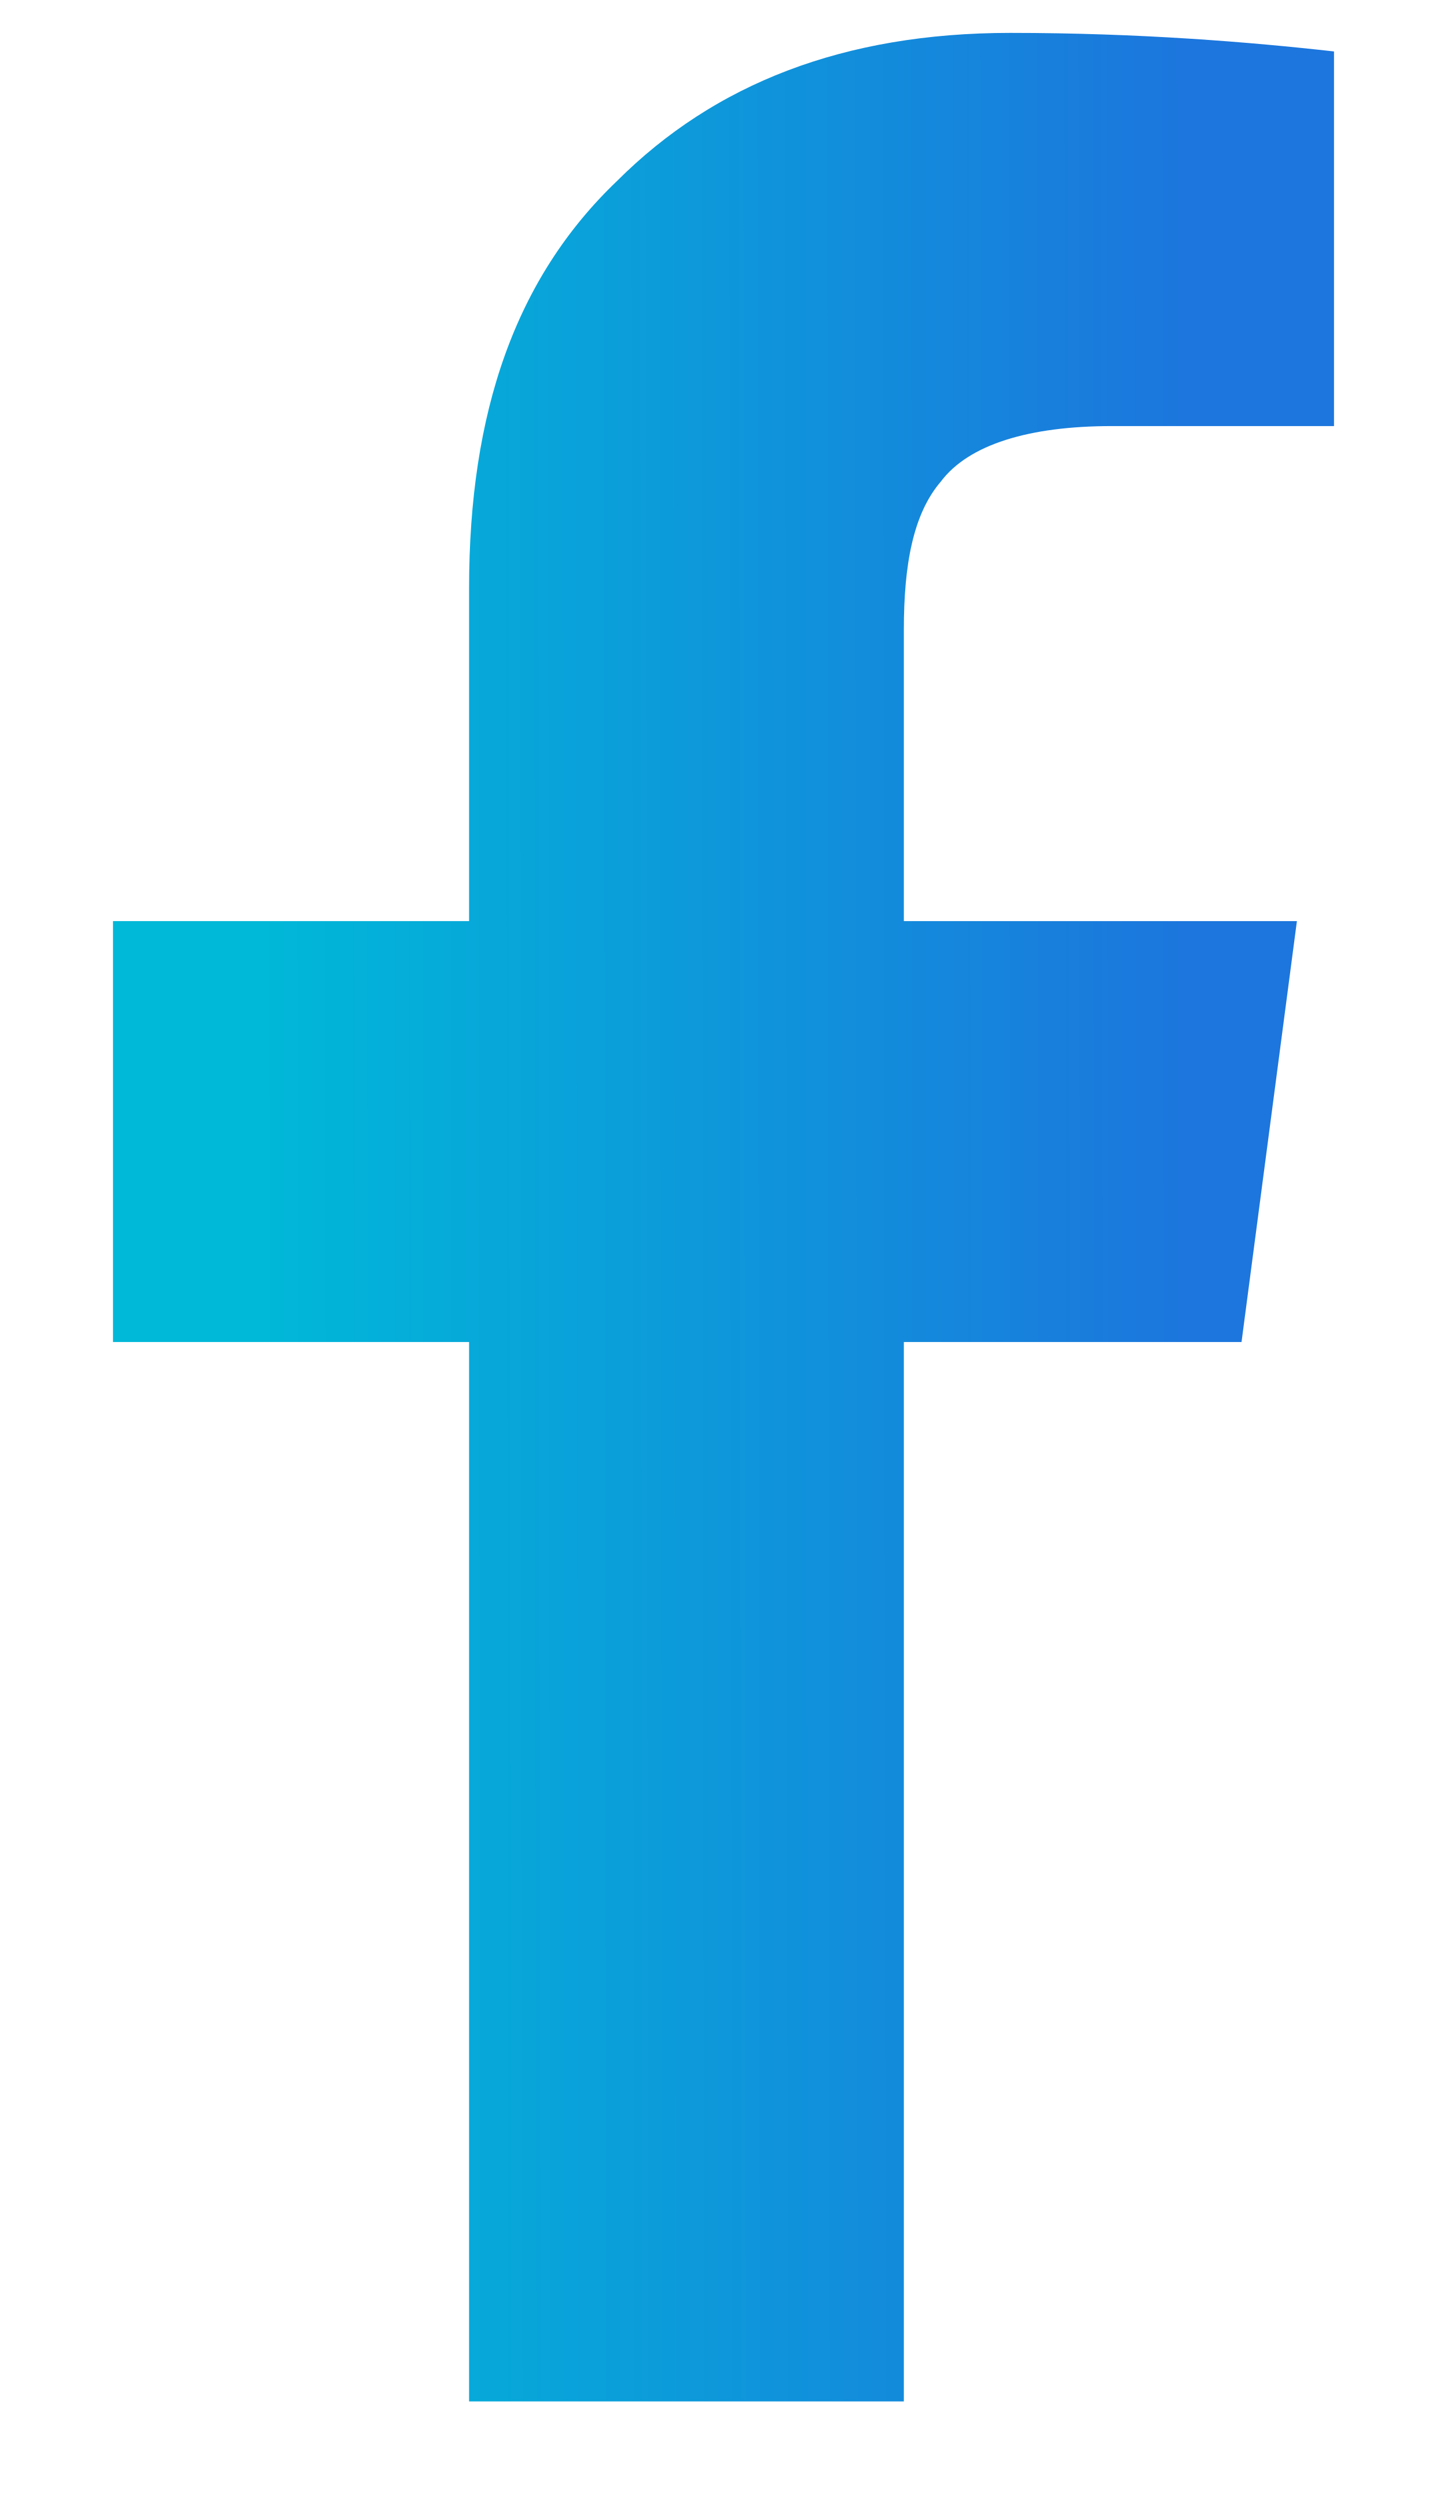 <svg width="11" height="19" viewBox="0 0 11 19" fill="none" xmlns="http://www.w3.org/2000/svg">
<path d="M3.566 18.25H6.871V10.199H9.438L9.859 7H6.871V4.785C6.871 4.293 6.941 3.906 7.152 3.66C7.363 3.379 7.82 3.238 8.453 3.238H10.141V0.391C9.508 0.32 8.664 0.25 7.68 0.25C6.414 0.25 5.43 0.637 4.691 1.375C3.918 2.113 3.566 3.133 3.566 4.469V7H0.859V10.199H3.566V18.25Z" fill="url(#paint0_linear)"/>
<defs>
<linearGradient id="paint0_linear" x1="2" y1="8.848" x2="9.001" y2="8.84" gradientUnits="userSpaceOnUse">
<stop stop-color="#00B8D8"/>
<stop offset="1" stop-color="#1C76DD"/>
</linearGradient>
</defs>
</svg>
